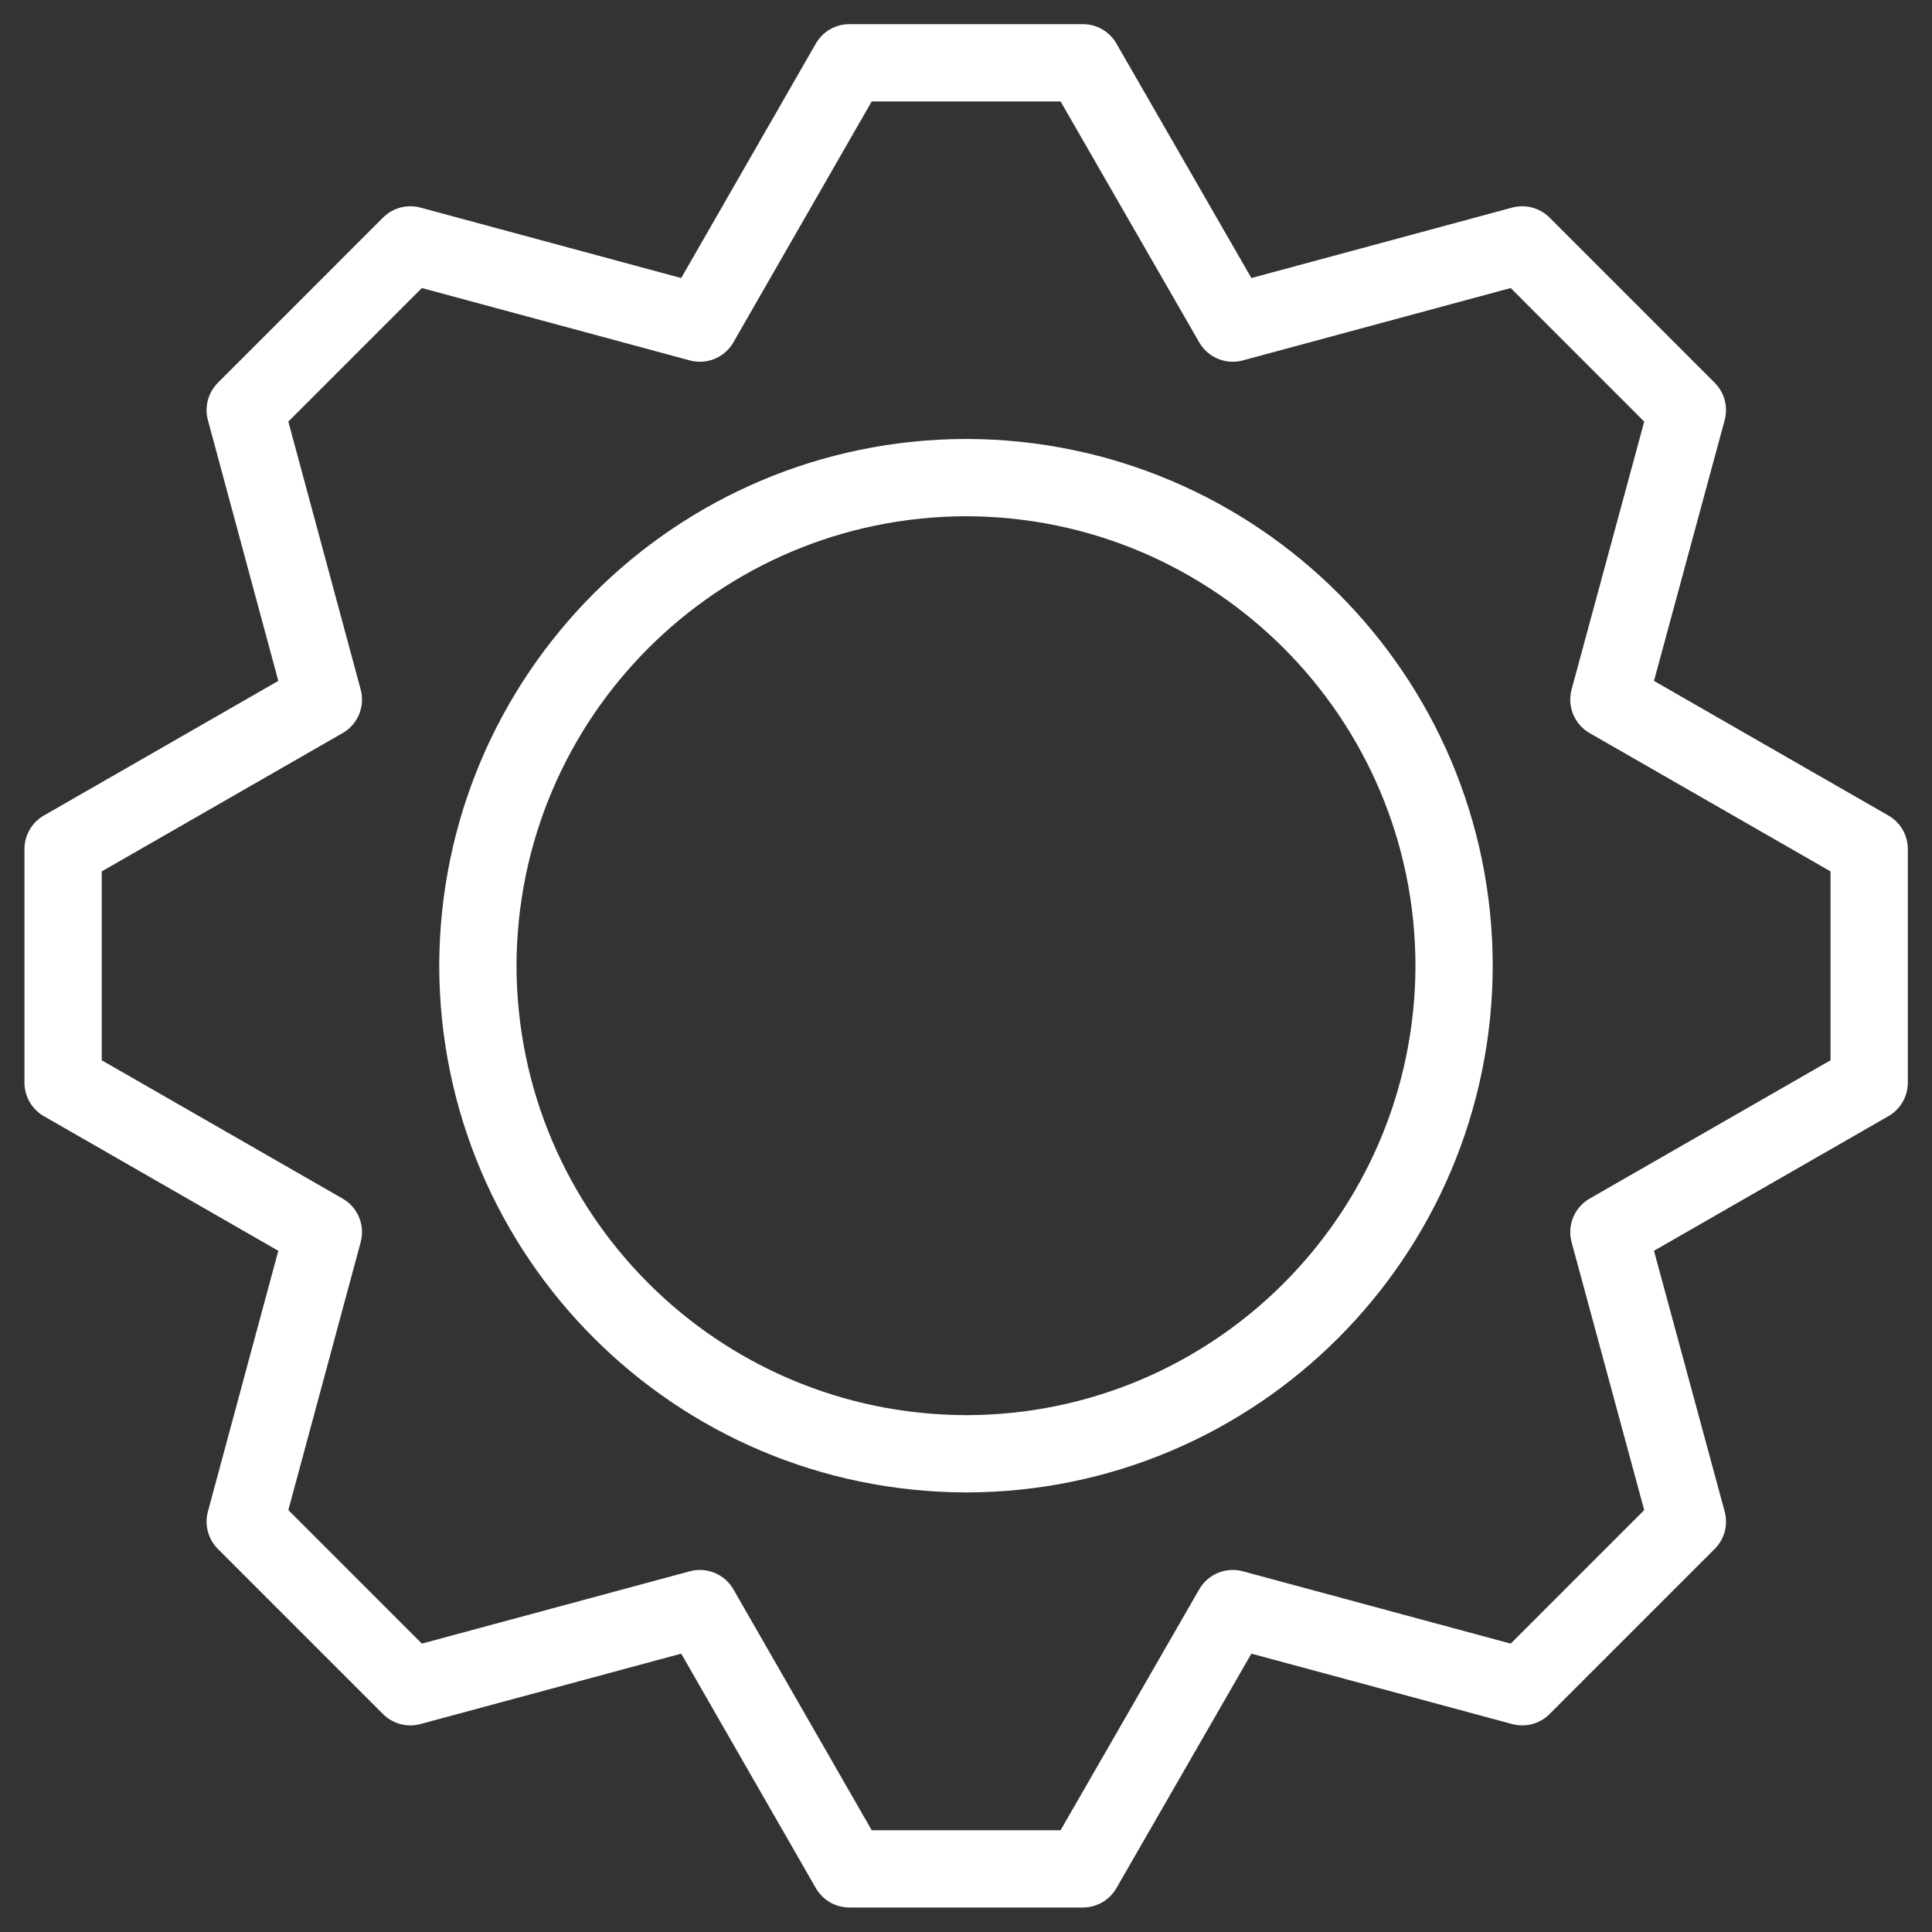 <svg width="50" height="50" viewBox="0 0 50 50" fill="none" xmlns="http://www.w3.org/2000/svg">
<rect x="0" y="0" width="50" height="50" fill="#333333" stroke="none"/>
<g clip-path="url(#clip0_224_105)">
<path d="M48.374 21.973L41.638 18.105L43.669 10.613L39.395 6.338L31.903 8.362L28.026 1.625H21.981L18.113 8.362L10.62 6.338L6.346 10.613L8.369 18.105L1.633 21.973V28.019L8.369 31.887L6.346 39.379L10.62 43.653L18.113 41.63L21.981 48.366H28.026L31.903 41.63L39.395 43.653L43.669 39.379L41.638 31.887L48.374 28.019V21.973ZM37.632 24.996C37.615 31.968 31.976 37.616 25.003 37.624C18.023 37.607 12.384 31.968 12.367 24.996C12.384 18.015 18.023 12.376 25.003 12.36C31.976 12.376 37.623 18.015 37.632 24.996Z" stroke="white" stroke-width="2" stroke-linecap="round" stroke-linejoin="round"/>
</g>
<defs>
<clipPath id="clip0_224_105">
<rect width="50" height="50" fill="white"/>
</clipPath>
</defs>
</svg>
